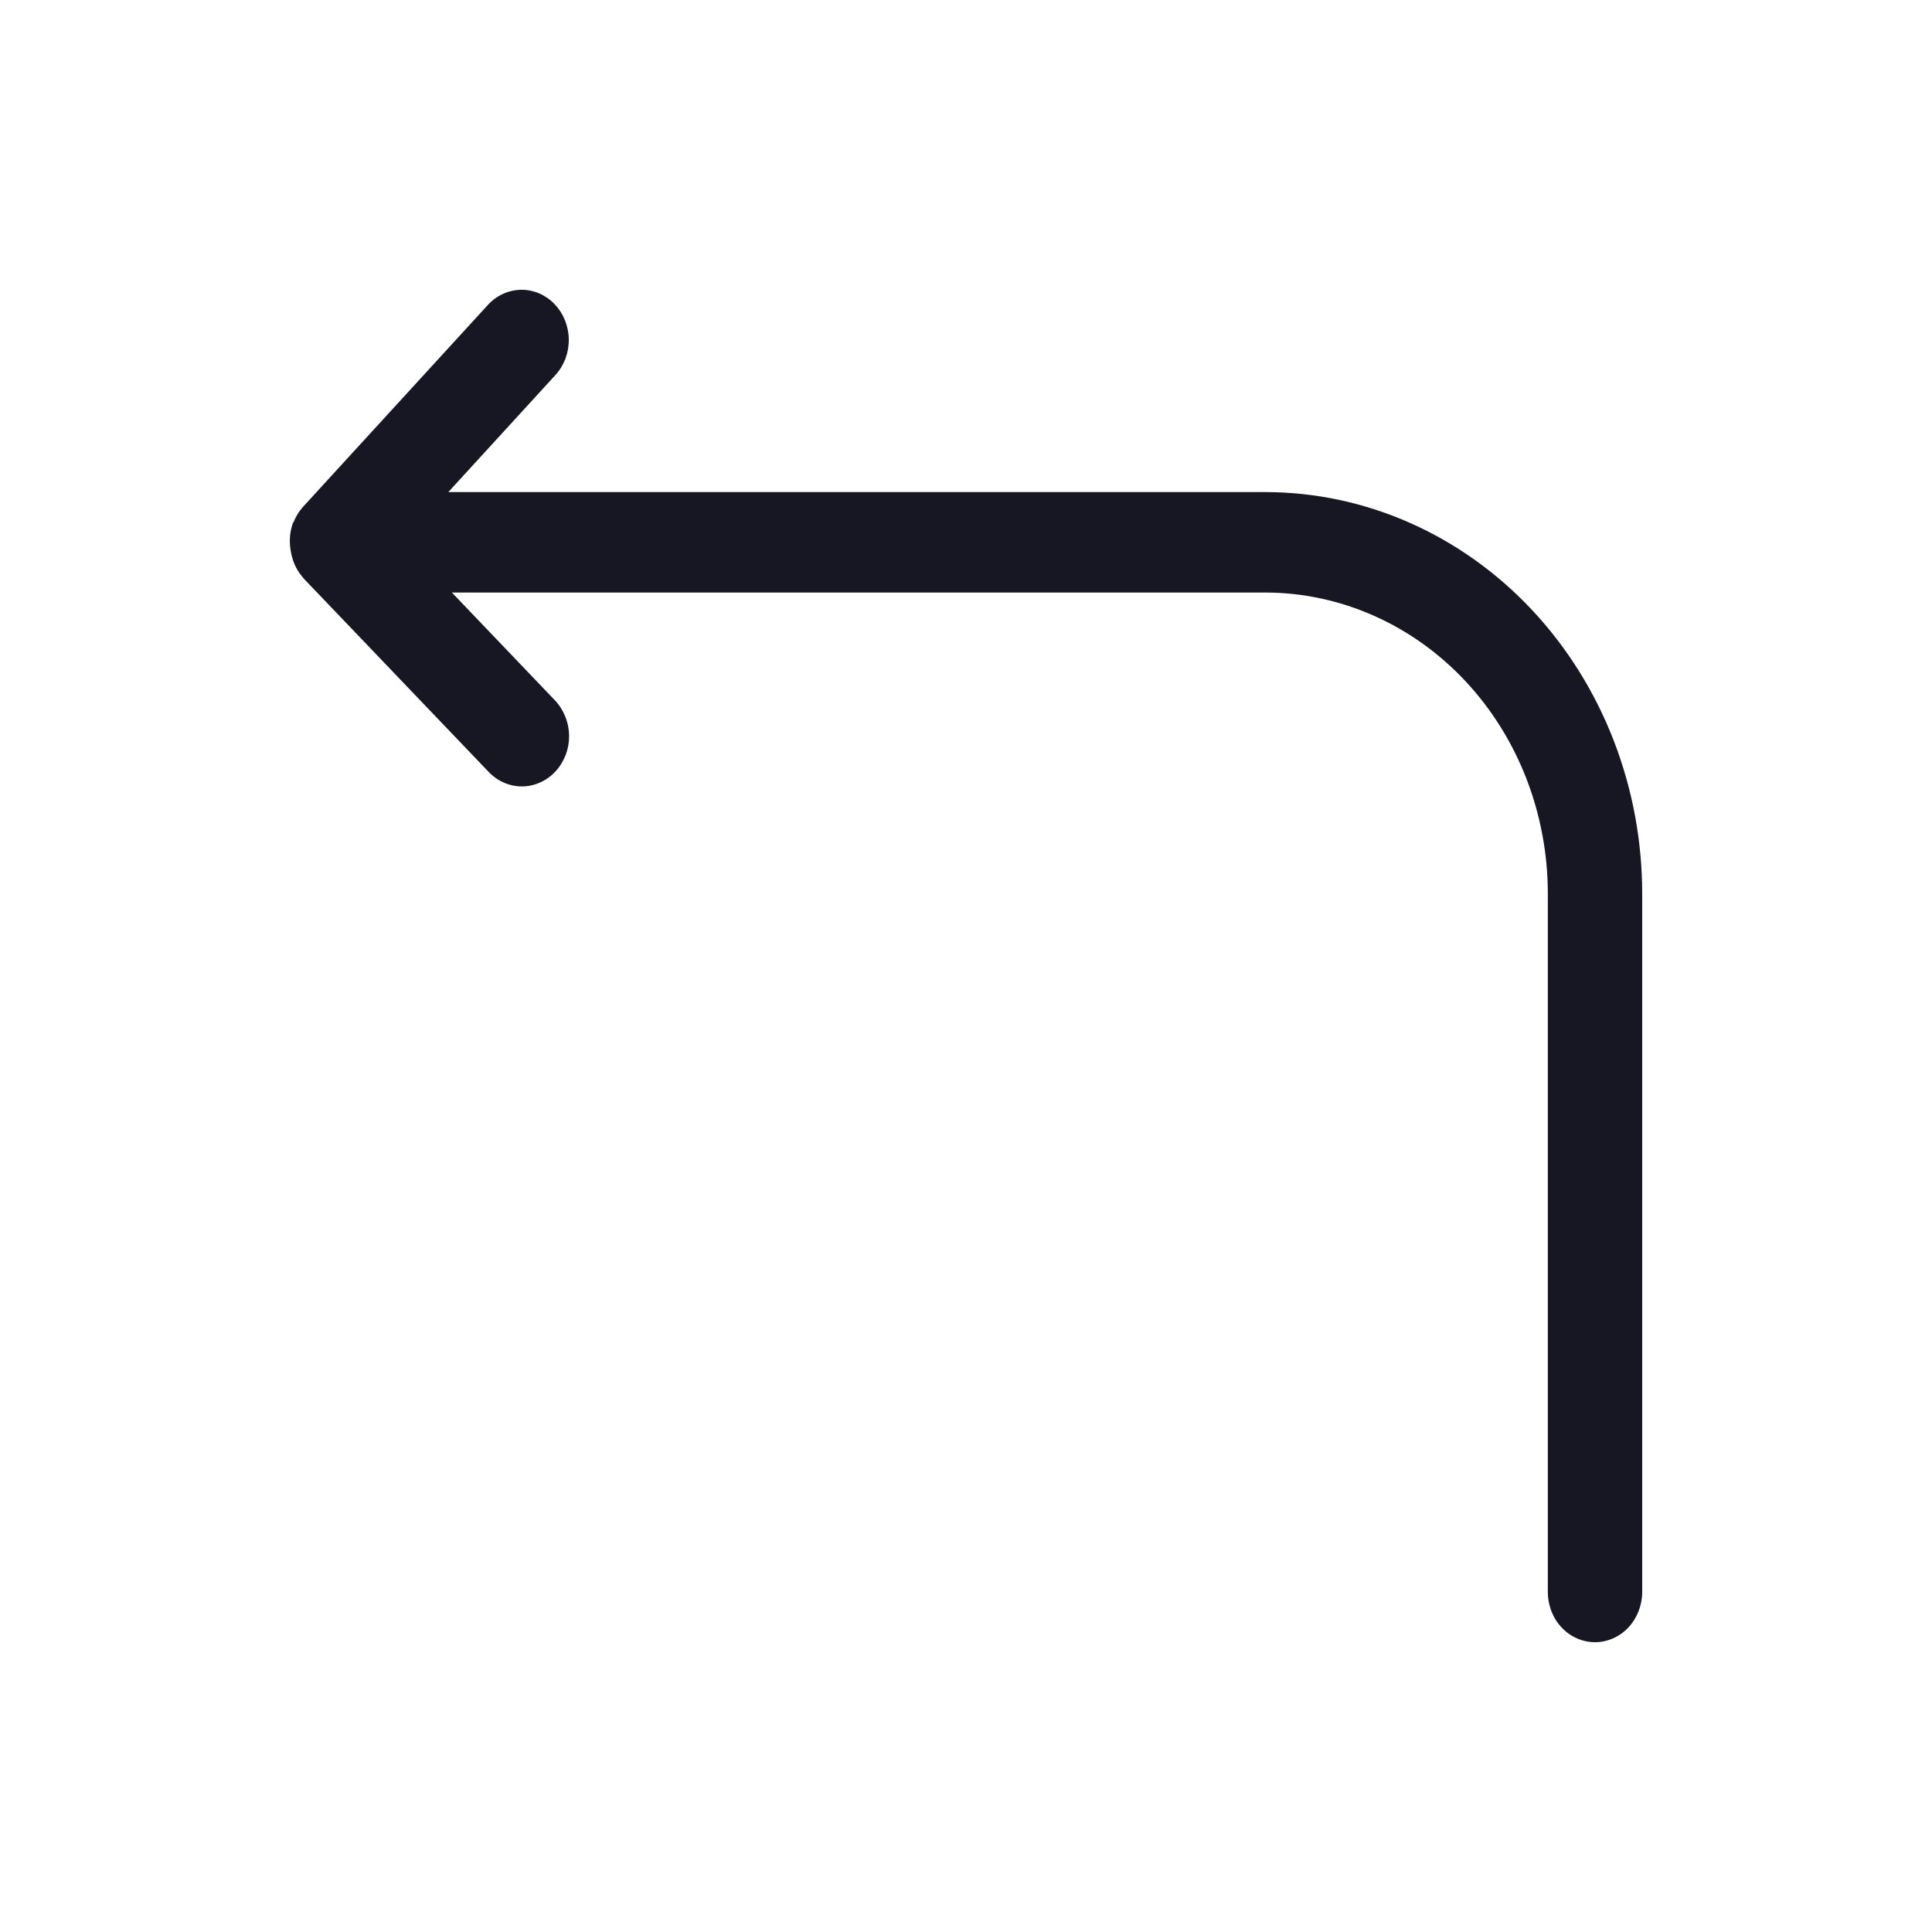 <svg width="20" height="20" viewBox="0 0 20 20" fill="none" xmlns="http://www.w3.org/2000/svg">
<g clip-path="url(#clip0_10314_146458)">
<path d="M13.107 5.094H4.641L5.751 3.881C5.841 3.782 5.89 3.649 5.888 3.512C5.886 3.374 5.832 3.243 5.74 3.147C5.647 3.051 5.523 2.998 5.394 3C5.264 3.002 5.141 3.058 5.051 3.156L3.133 5.251C3.093 5.297 3.061 5.349 3.039 5.406L3.03 5.417L3.03 5.42C3.001 5.505 2.993 5.597 3.007 5.686C3.01 5.707 3.014 5.728 3.019 5.749C3.039 5.836 3.08 5.916 3.138 5.98L3.14 5.985L3.142 5.987L3.142 5.987L3.142 5.987L5.055 7.987C5.101 8.036 5.155 8.075 5.215 8.101C5.275 8.128 5.339 8.141 5.403 8.141C5.468 8.141 5.532 8.127 5.591 8.1C5.651 8.074 5.705 8.035 5.75 7.986C5.796 7.937 5.831 7.878 5.856 7.815C5.88 7.751 5.892 7.682 5.891 7.614C5.89 7.545 5.876 7.477 5.85 7.414C5.824 7.351 5.787 7.293 5.741 7.246L4.678 6.134H13.107C13.881 6.137 14.623 6.467 15.17 7.051C15.717 7.636 16.023 8.427 16.023 9.252V16.48C16.023 16.618 16.074 16.75 16.166 16.848C16.258 16.945 16.382 17 16.511 17C16.641 17 16.765 16.945 16.857 16.848C16.948 16.75 17 16.618 17 16.48V9.252C17 8.152 16.591 7.096 15.861 6.316C15.131 5.536 14.14 5.097 13.107 5.094V5.094Z" fill="#171723"/>
</g>
<defs>
<clipPath id="clip0_10314_146458">
<rect width="20" height="20" fill="white"/>
</clipPath>
</defs>
</svg>
